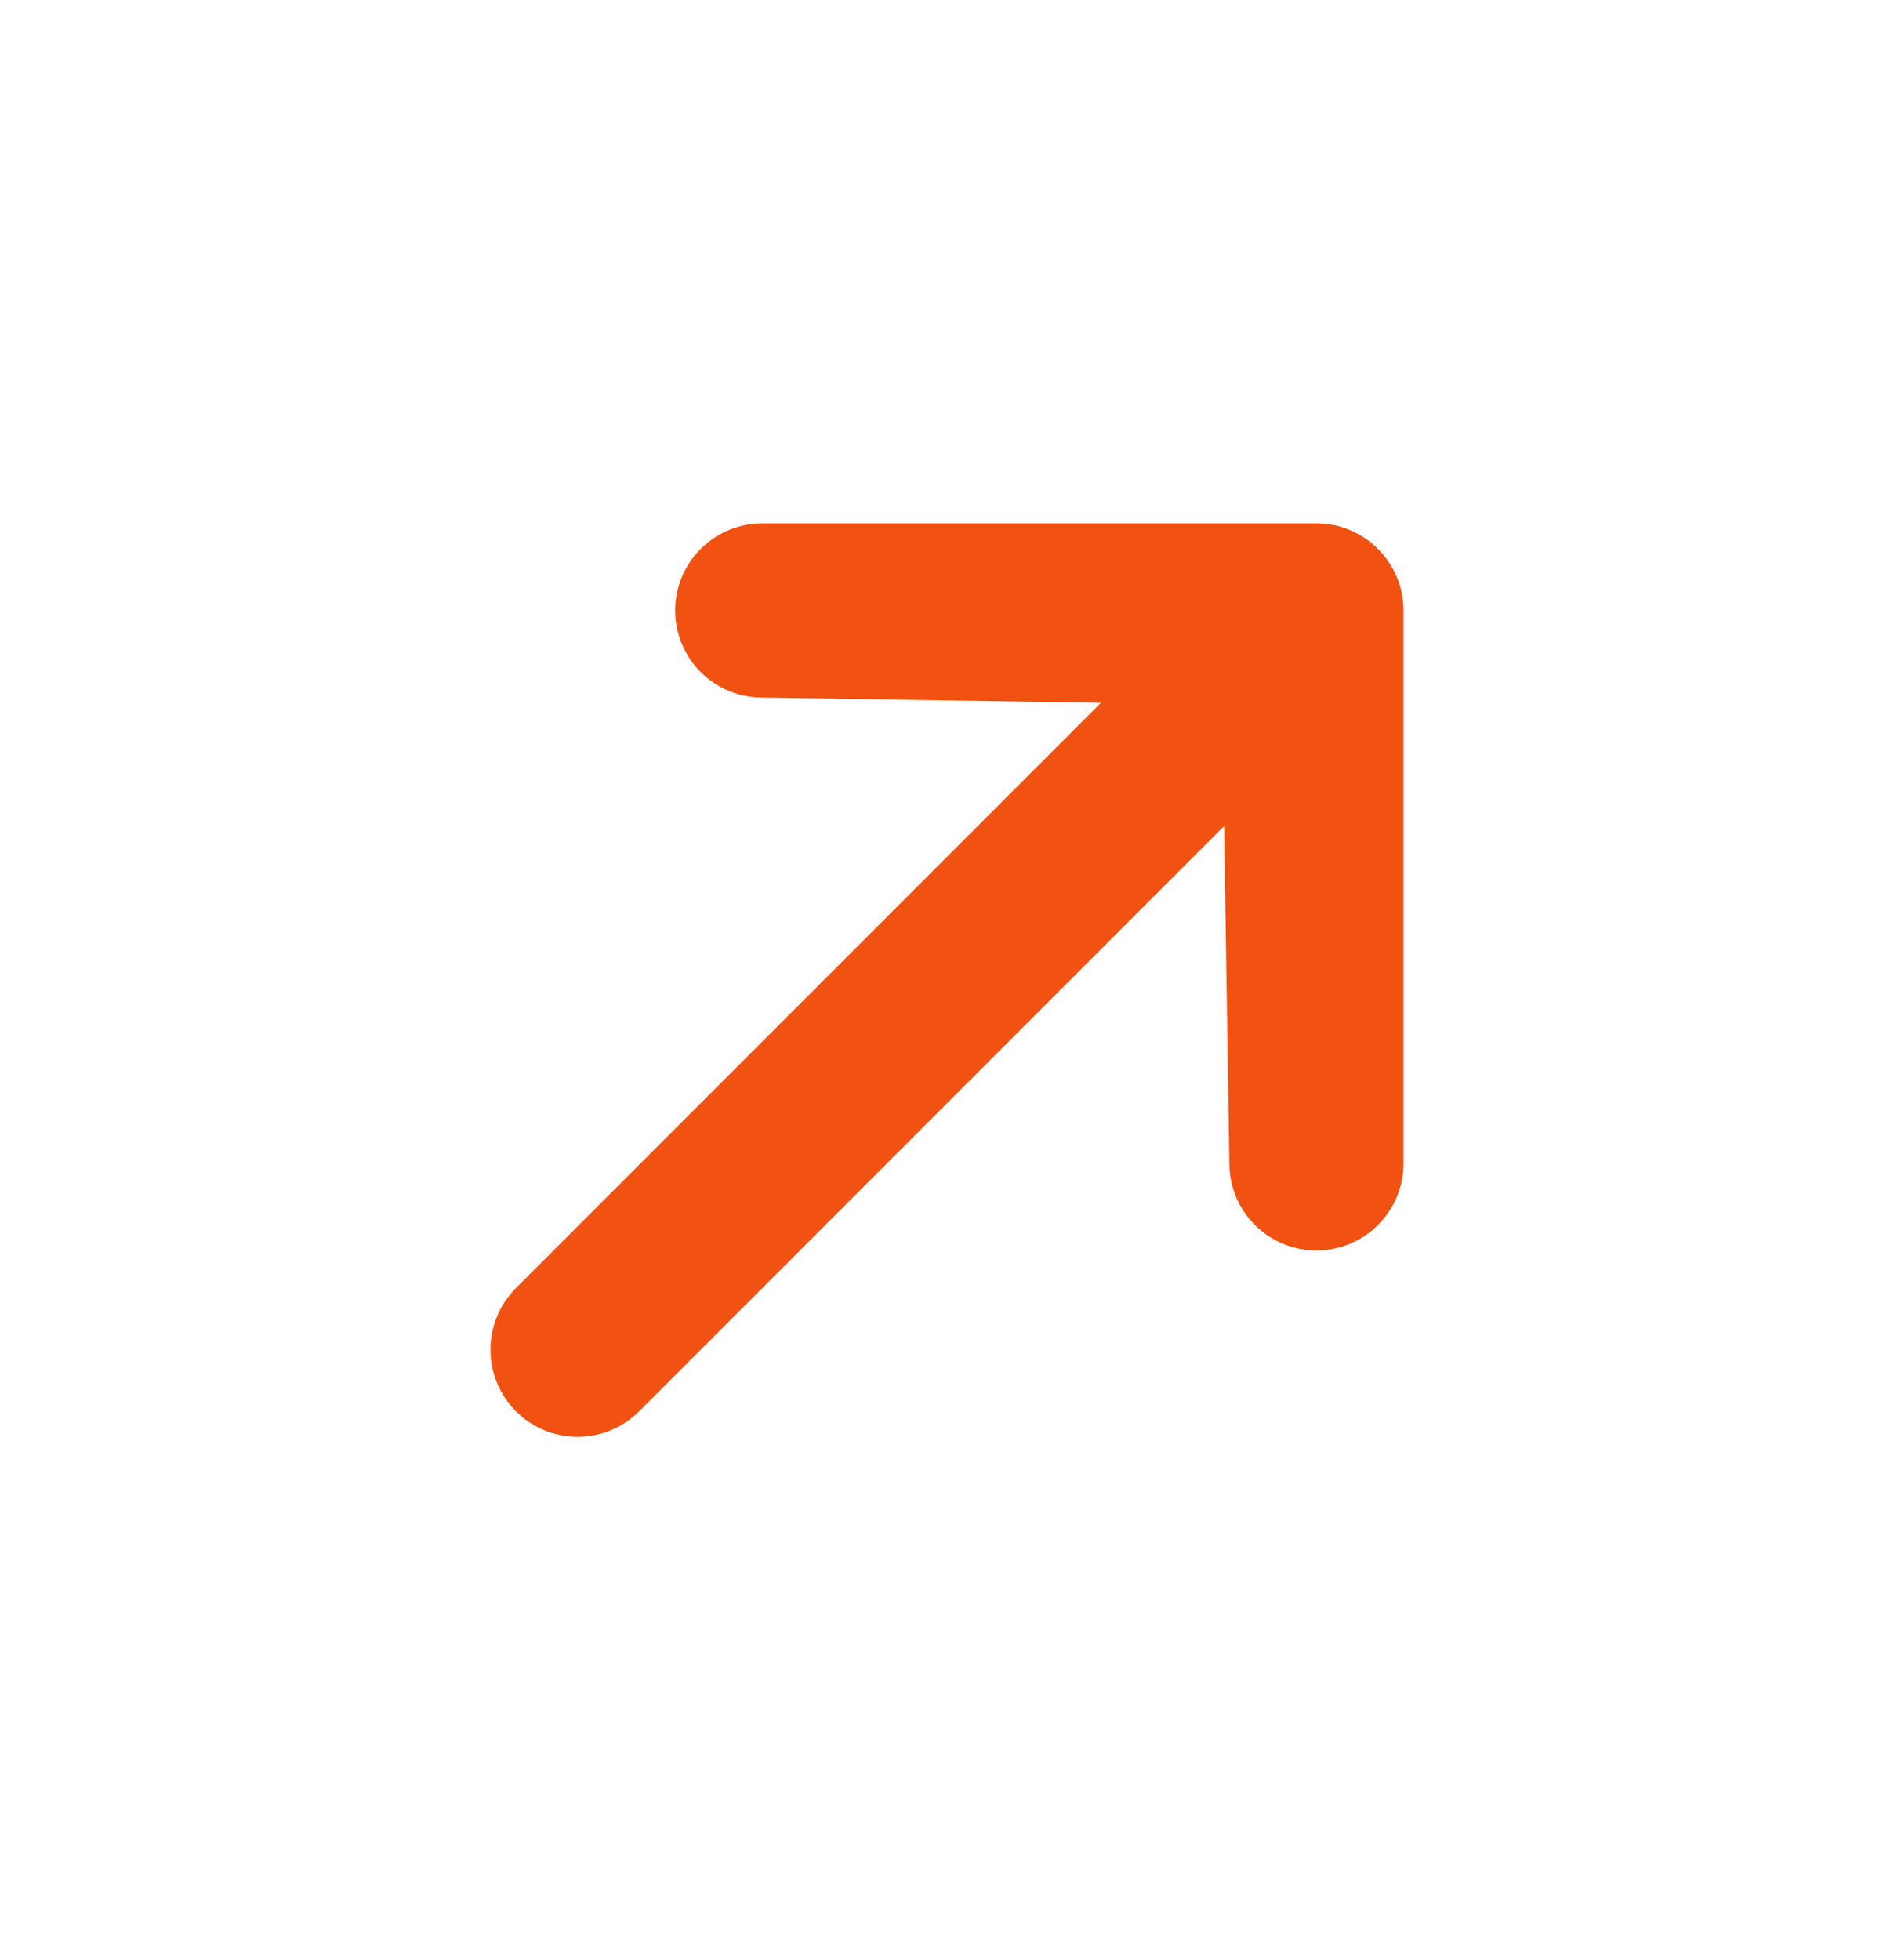 <svg width="29" height="30" viewBox="0 0 29 30" fill="none" xmlns="http://www.w3.org/2000/svg">
<g clip-path="url(#clip0_316_2088)">
<path d="M10.338 9.343C10.338 8.99 10.479 8.651 10.729 8.401C10.979 8.151 11.318 8.01 11.672 8.01L20.157 8.01C20.51 8.01 20.849 8.151 21.099 8.401C21.349 8.651 21.49 8.99 21.49 9.343L21.49 17.828C21.484 18.178 21.341 18.511 21.091 18.756C20.842 19.001 20.506 19.139 20.157 19.139C19.807 19.139 19.472 19.001 19.222 18.756C18.973 18.511 18.83 18.178 18.824 17.828L18.743 12.643L9.786 21.6C9.536 21.85 9.197 21.99 8.843 21.99C8.49 21.99 8.15 21.85 7.9 21.6C7.65 21.35 7.51 21.011 7.51 20.657C7.51 20.303 7.65 19.964 7.9 19.714L16.857 10.757L11.672 10.676C11.318 10.676 10.979 10.536 10.729 10.286C10.479 10.036 10.338 9.697 10.338 9.343Z" fill="#F25211"/>
</g>
<defs>
<clipPath id="clip0_316_2088">
<rect width="20" height="20" fill="white" transform="translate(0.358 15) rotate(-45)"/>
</clipPath>
</defs>
</svg>
